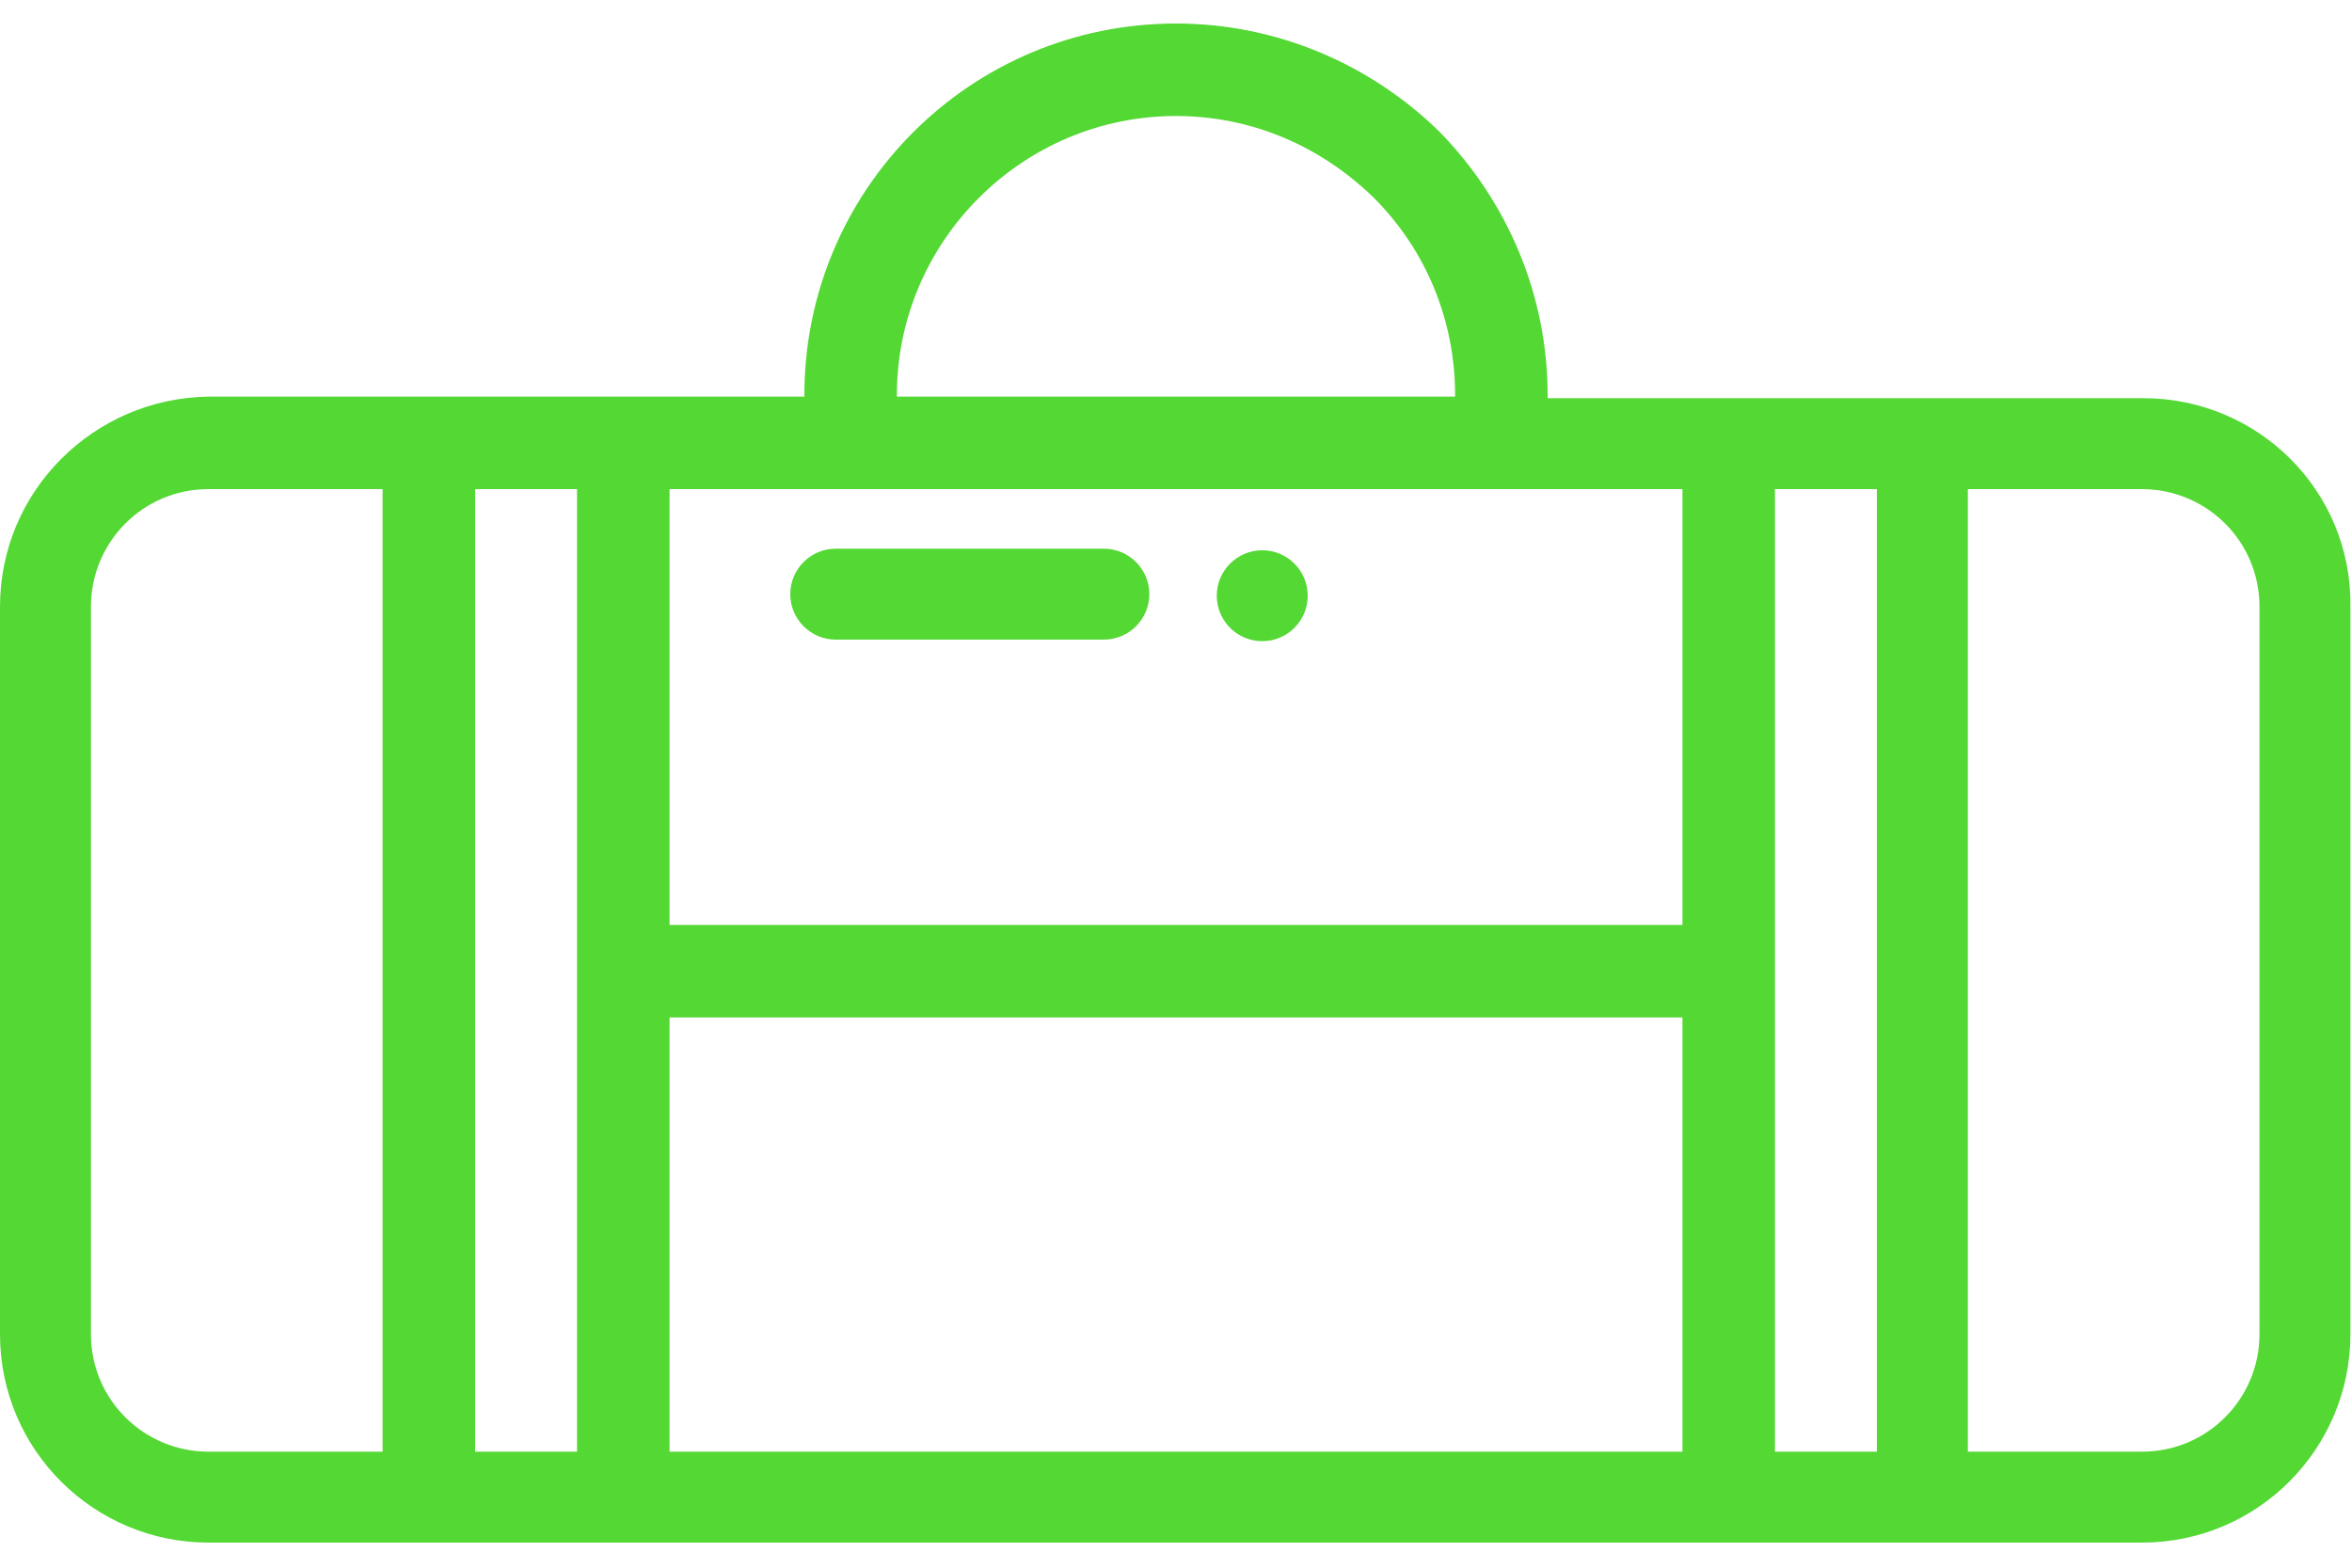 <?xml version="1.0" encoding="utf-8"?>
<!-- Generator: Adobe Illustrator 25.0.0, SVG Export Plug-In . SVG Version: 6.00 Build 0)  -->
<svg version="1.1" id="Capa_1" xmlns="http://www.w3.org/2000/svg" xmlns:xlink="http://www.w3.org/1999/xlink" x="0px" y="0px"
	 viewBox="0 0 15 10" style="enable-background:new 0 0 15 10;" xml:space="preserve">
<style type="text/css">
	.st0{fill:#54D834;}
</style>
<path class="st0" d="M13.67,2.54h-3.8V2.52c0-0.63-0.25-1.23-0.69-1.68C8.73,0.4,8.13,0.15,7.5,0.15c-1.31,0-2.37,1.06-2.37,2.37
	v0.01h-3.8C0.6,2.54,0,3.13,0,3.87v4.64c0,0.74,0.6,1.33,1.33,1.33h12.33c0.74,0,1.33-0.6,1.33-1.33V3.87
	C15,3.13,14.4,2.54,13.67,2.54z M5.72,2.52c0-0.98,0.8-1.78,1.78-1.78c0.48,0,0.92,0.19,1.26,0.52C9.1,1.6,9.28,2.05,9.28,2.52v0.01
	H5.72V2.52z M2.44,9.26H1.33c-0.41,0-0.75-0.33-0.75-0.75V3.87c0-0.41,0.33-0.75,0.75-0.75h1.11V9.26z M3.68,9.26H3.03V3.12h0.65
	V9.26z M10.73,9.26H4.27V6.49h6.46V9.26z M10.73,5.9H4.27V3.12h6.46V5.9z M11.97,9.26h-0.65V3.12h0.65V9.26z M14.41,8.51
	c0,0.41-0.33,0.75-0.75,0.75h-1.11V3.12h1.11c0.41,0,0.75,0.33,0.75,0.75V8.51z"/>
<path class="st0" d="M7.04,3.5H5.33c-0.16,0-0.29,0.13-0.29,0.29c0,0.16,0.13,0.29,0.29,0.29h1.71c0.16,0,0.29-0.13,0.29-0.29
	C7.33,3.63,7.2,3.5,7.04,3.5z"/>
<path class="st0" d="M8.05,4.09c0.16,0,0.29-0.13,0.29-0.29c0-0.16-0.13-0.29-0.29-0.29c-0.16,0-0.29,0.13-0.29,0.29
	C7.76,3.96,7.89,4.09,8.05,4.09z"/>
</svg>
